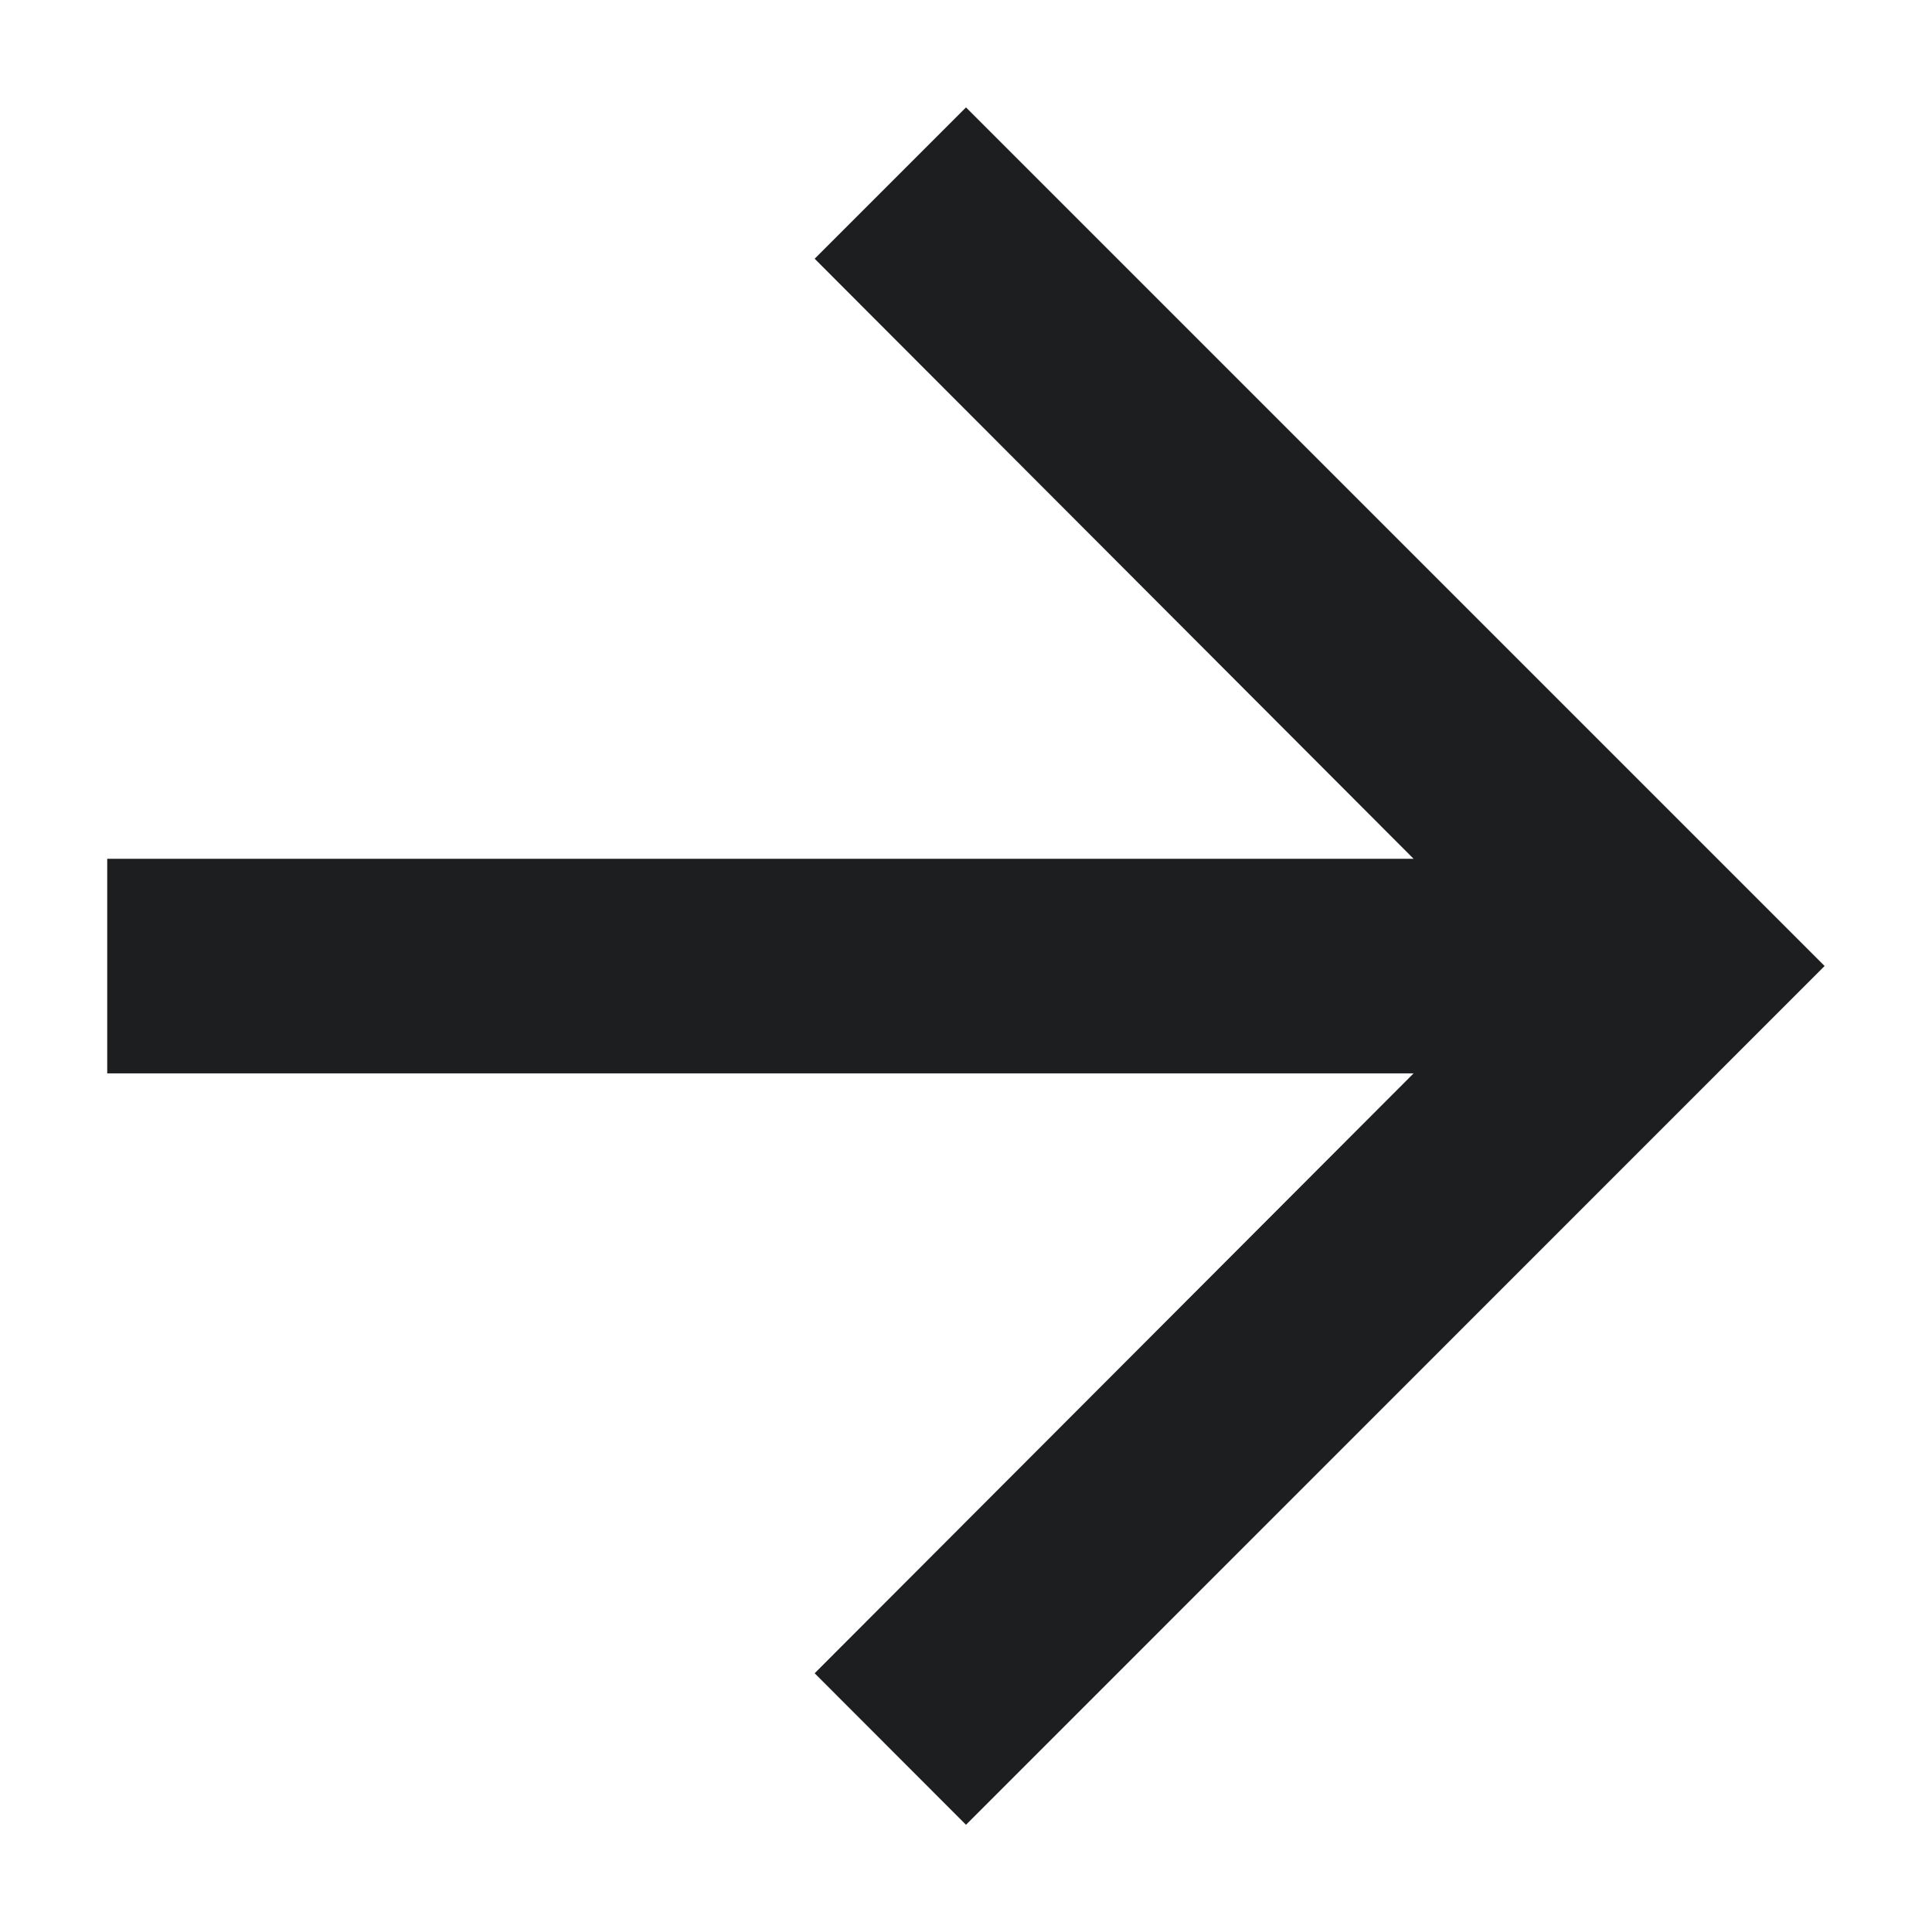 <svg width="12" height="12" viewBox="0 0 12 12" fill="none" xmlns="http://www.w3.org/2000/svg">
<path d="M6 0.667L5.06 1.607L8.78 5.334L0.666 5.334L0.666 6.667L8.78 6.667L5.06 10.393L6 11.334L11.333 6L6 0.667Z" fill="#1C1E20"/>
</svg>
